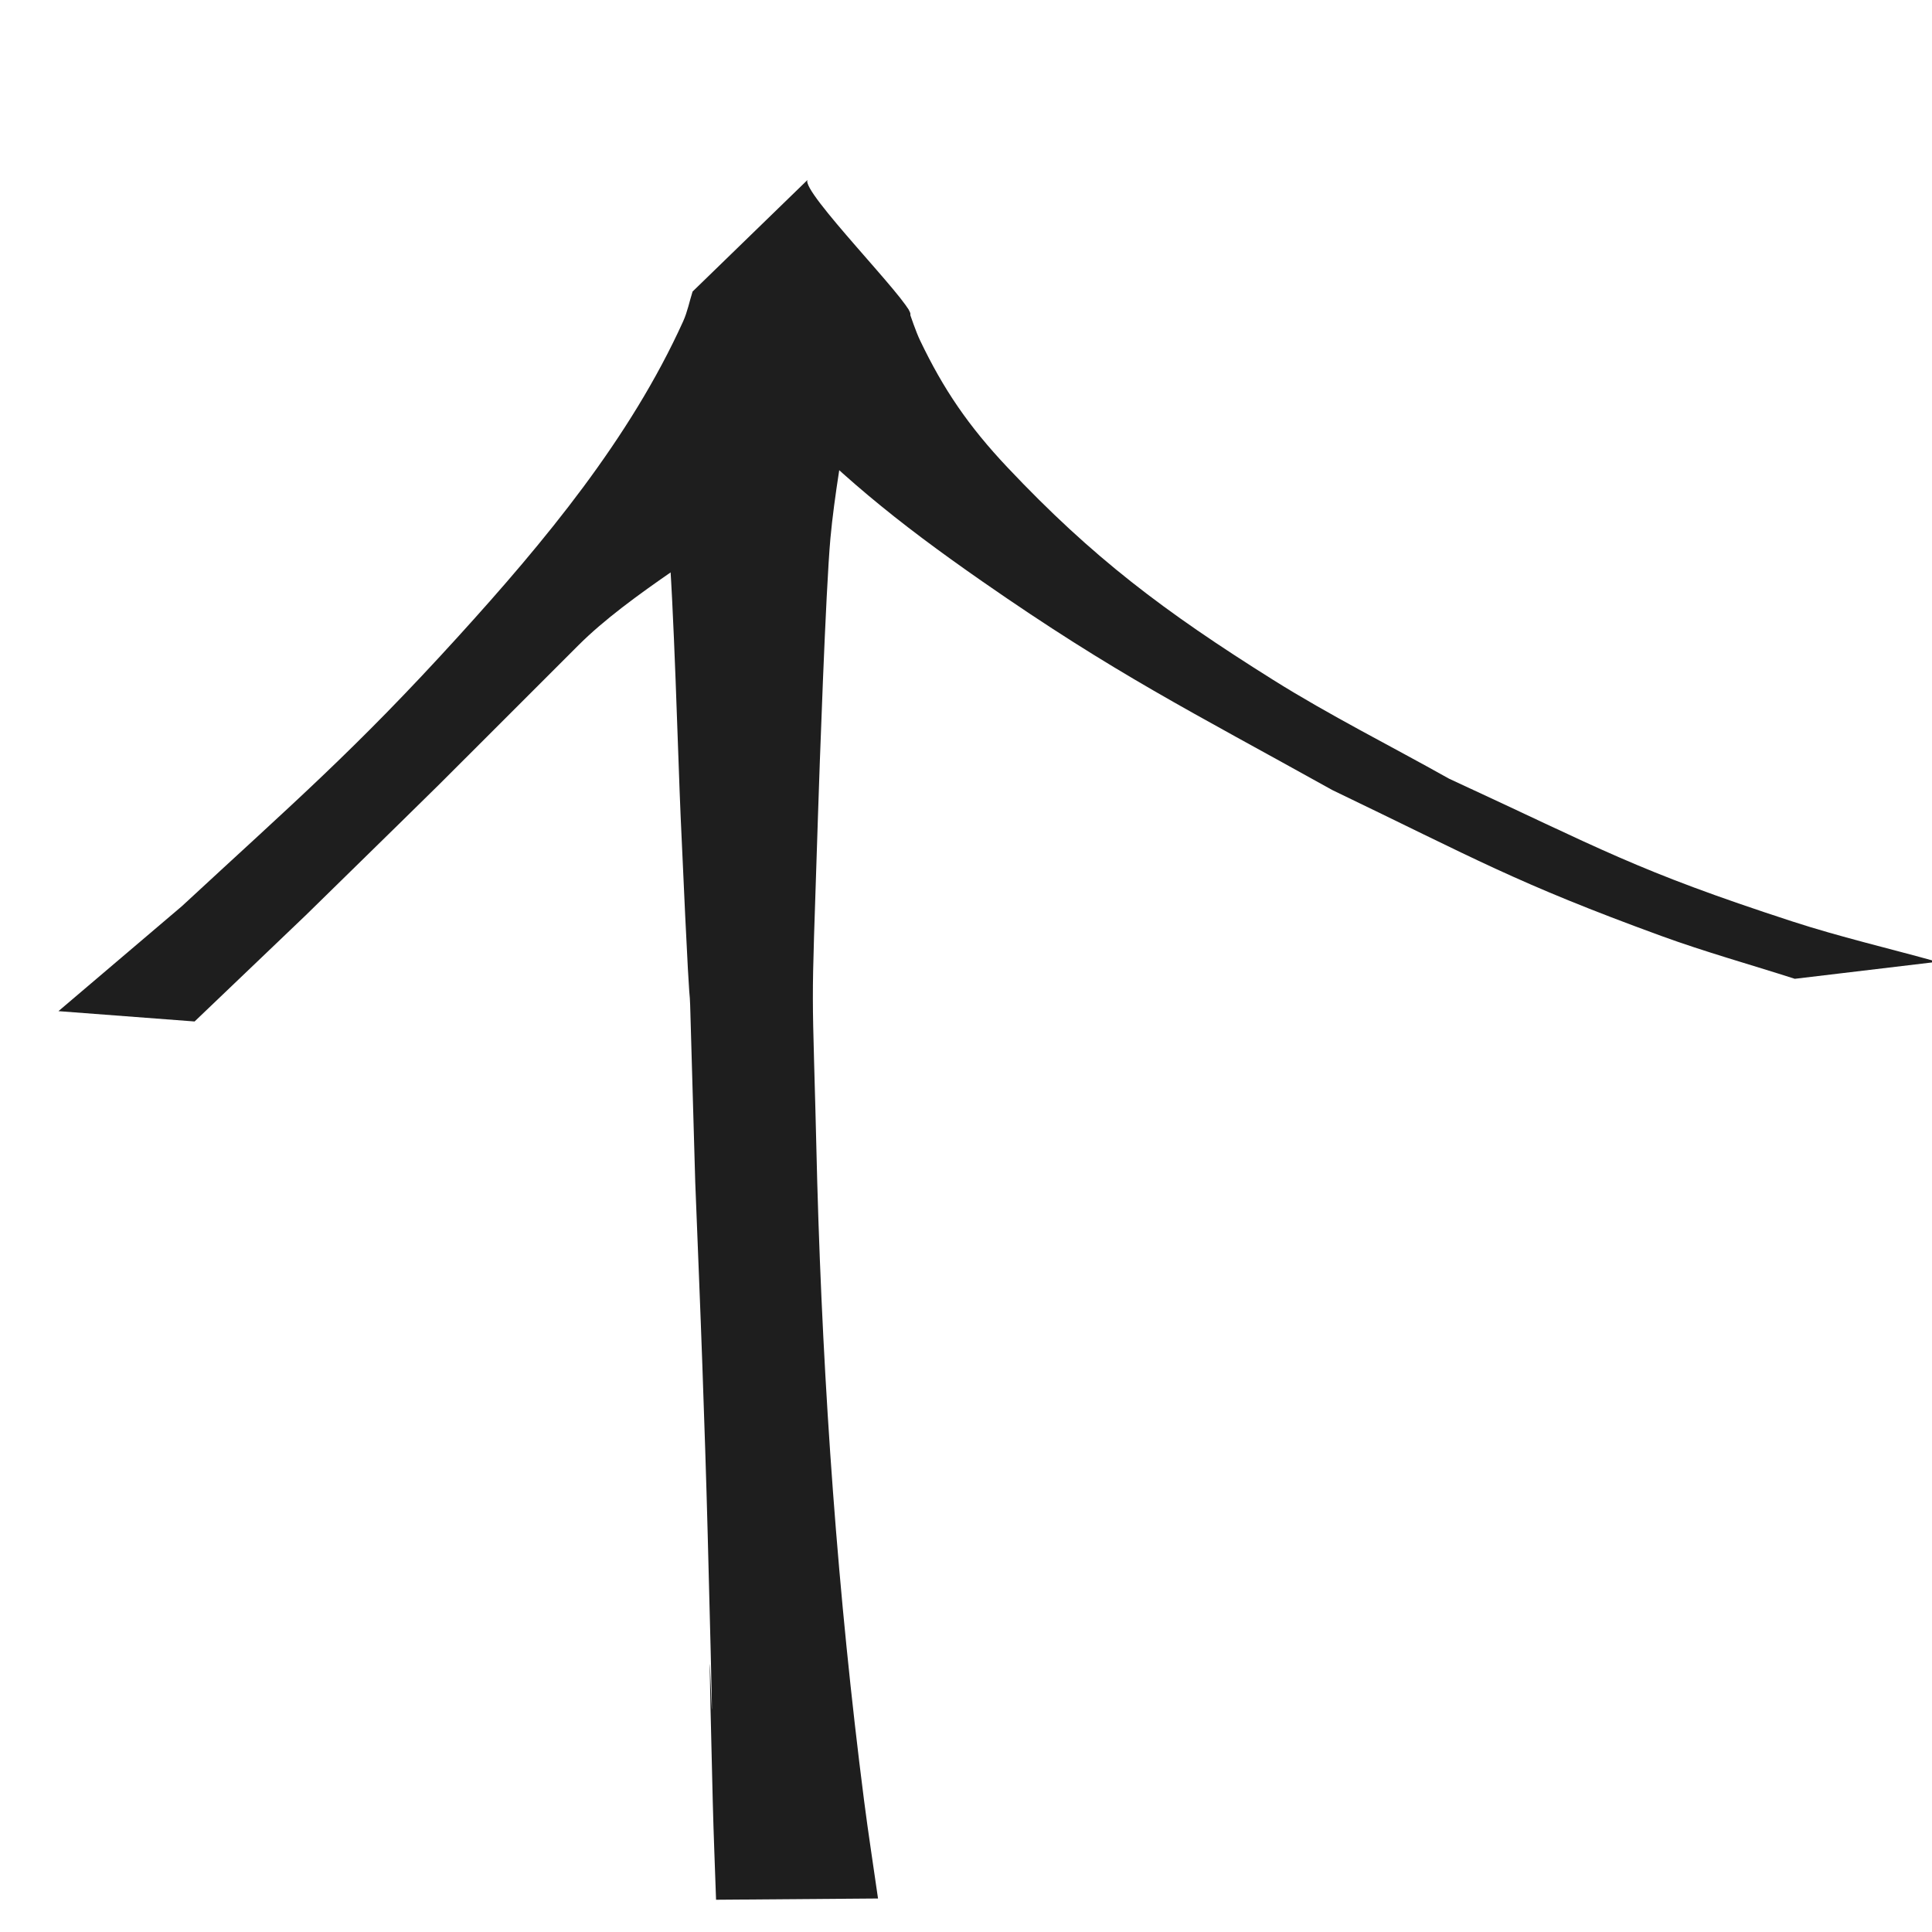 <?xml version="1.0" encoding="UTF-8" standalone="no"?>
<!-- Created with Inkscape (http://www.inkscape.org/) -->

<svg
   width="210mm"
   height="210mm"
   viewBox="0 0 210 210"
   version="1.1"
   id="svg5"
   inkscape:version="1.1.1 (3bf5ae0d25, 2021-09-20)"
   sodipodi:docname="arrow-up.svg"
   xmlns:inkscape="http://www.inkscape.org/namespaces/inkscape"
   xmlns:sodipodi="http://sodipodi.sourceforge.net/DTD/sodipodi-0.dtd"
   xmlns="http://www.w3.org/2000/svg"
   xmlns:svg="http://www.w3.org/2000/svg">
  <sodipodi:namedview
     id="namedview7"
     pagecolor="#ffffff"
     bordercolor="#666666"
     borderopacity="1.0"
     inkscape:pageshadow="2"
     inkscape:pageopacity="0.0"
     inkscape:pagecheckerboard="0"
     inkscape:document-units="mm"
     showgrid="false"
     inkscape:zoom="0.25"
     inkscape:cx="518"
     inkscape:cy="38"
     inkscape:window-width="1920"
     inkscape:window-height="1137"
     inkscape:window-x="-8"
     inkscape:window-y="-8"
     inkscape:window-maximized="1"
     inkscape:current-layer="layer1" />
  <defs
     id="defs2" />
  <g
     inkscape:label="Calque 1"
     inkscape:groupmode="layer"
     id="layer1">
    <path
       style="fill:#1e1e1e;fill-opacity:1;stroke-width:0.289"
       id="path77"
       d="m 75.28,31.69 c -0.342,1.081 -0.557,2.205 -1.027,3.243 C 68.49,47.652 59.217,58.836 49.745,69.253 38.537,81.58 31.926,87.239 19.774,98.495 15.3,102.299 10.826,106.103 6.353,109.907 l 14.798,1.123 v 0 c 4.029,-3.85 8.057,-7.699 12.086,-11.549 C 53.586,79.538 41.702,91.276 62.874,70.135 73.964,59.061 99.297,49.378 98.955,34.121 98.924,32.781 86.987,20.758 87.779,19.553 Z"
       sodipodi:nodetypes="ccscccscsscc" />
    <path
       style="fill:#1e1e1e;fill-opacity:1;stroke-width:0.289"
       id="path79"
       d="m 76.546,34.39 c 0.64,1.002 1.705,2.512 2.416,3.47 1.41,1.898 2.807,3.817 4.435,5.554 7.456,7.956 14.03,13.283 23.393,19.796 14.442,10.046 22.586,14.073 38.029,22.666 15.558,7.476 19.935,10.085 35.748,15.855 4.768,1.74 9.68,3.107 14.52,4.661 l 15.491,-1.847 v 0 c -5.266,-1.467 -10.608,-2.709 -15.797,-4.4 C 177.707,94.58 174.138,92.31 157.507,84.64 151.129,81.058 144.554,77.769 138.373,73.893 126.545,66.474 118.768,60.617 109.519,50.816 c -4.27,-4.525 -6.985,-8.528 -9.517,-13.826 -0.441,-0.922 -0.97,-2.504 -1.312,-3.462 z"
       sodipodi:nodetypes="cssscsccsscssscc" />
    <path
       style="fill:#1e1e1e;fill-opacity:1;stroke-width:0.289"
       id="path81"
       d="m 70.439,43.629 c 0.794,4.743 1.78,10.389 2.188,14.88 0.613,6.745 1.083,24.086 1.355,30.216 1.649,37.086 0.486,2.365 1.587,39.751 0.258,6.643 0.54,13.285 0.774,19.928 0.217,6.133 0.421,12.267 0.581,18.402 1.186,45.38 -0.425,-10.11 0.55,29.038 0.088,3.551 0.239,7.1 0.358,10.65 0,0 17.605,-0.136 17.605,-0.136 v 0 c -0.504,-3.537 -1.058,-7.068 -1.512,-10.611 -2.863,-22.337 -4.461,-44.816 -5.096,-67.302 -0.581,-24.56 -0.706,-15.299 0.079,-39.72 0.156,-4.843 0.841,-24.554 1.355,-30.216 0.408,-4.491 1.394,-10.136 2.188,-14.88 0,0 -22.012,0 -22.012,0 z" />
  </g>
</svg>
